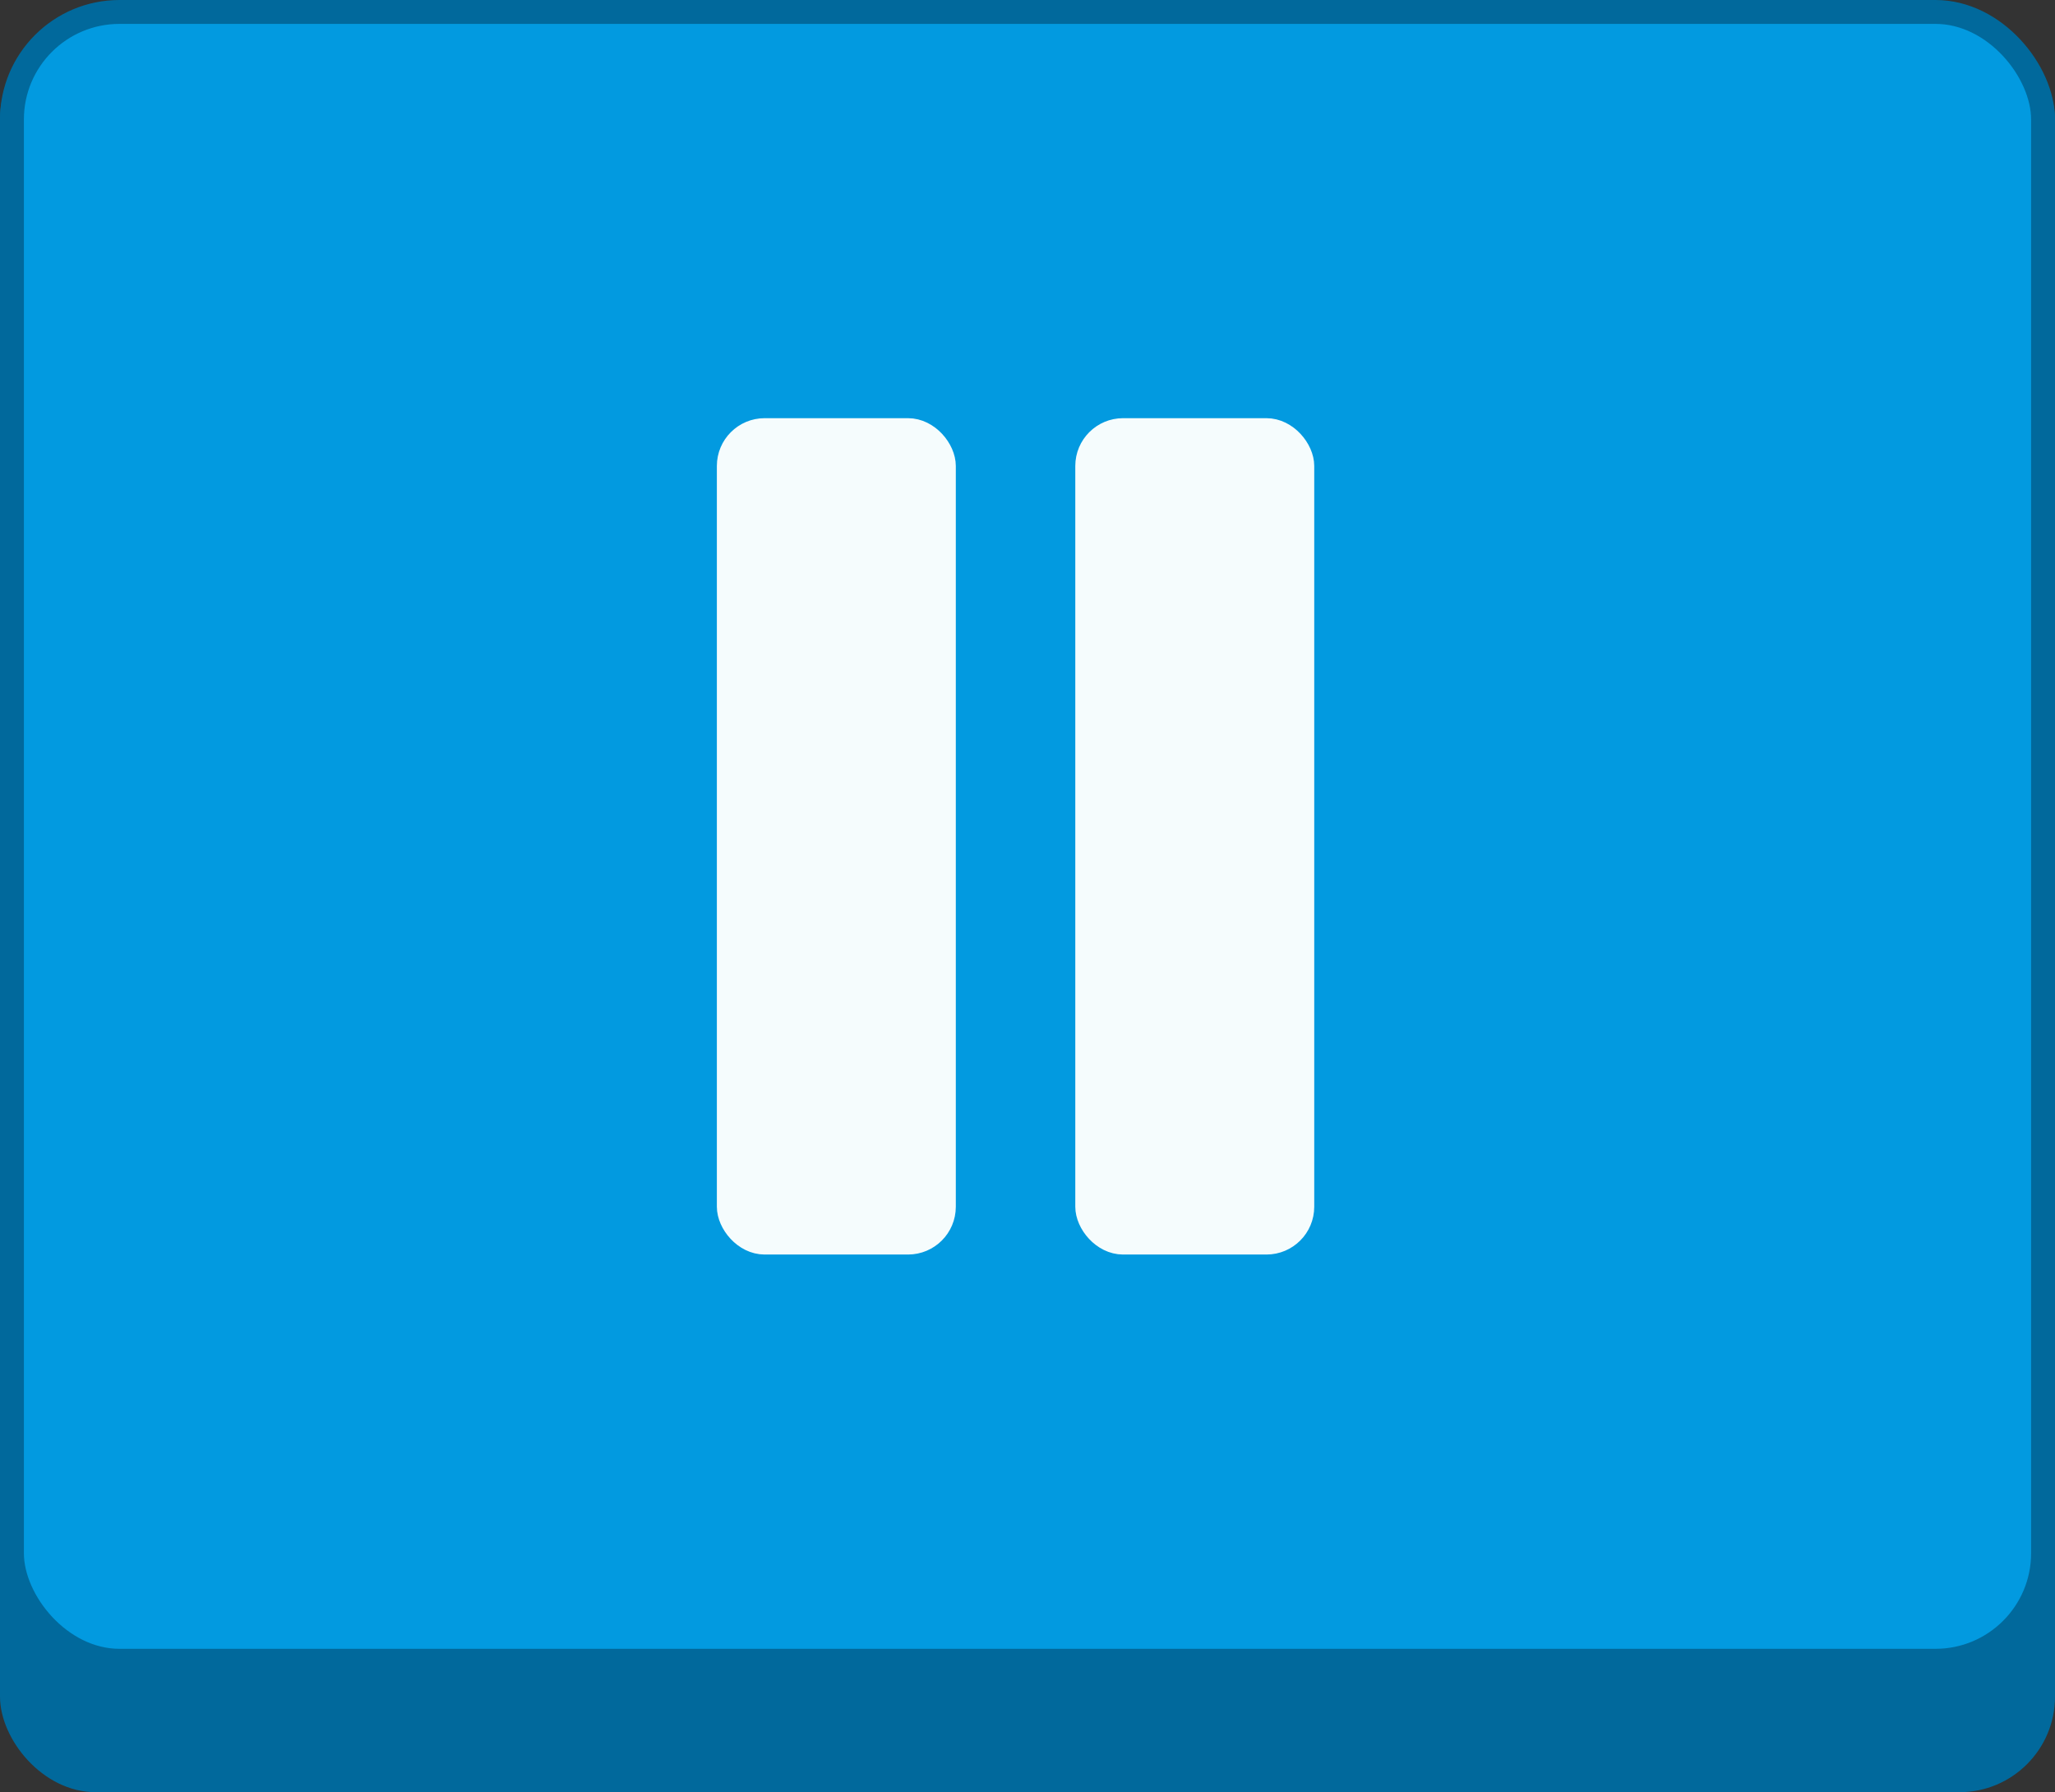 <svg width="86" height="75" viewBox="0 0 86 75" fill="none" xmlns="http://www.w3.org/2000/svg">
<rect x="0" y="0" width="86" height="75" fill="#333333" stroke="none"/>
<g id="Buttons/Square-Medium/Pause/Default">
<g id="Button/Square-Medium">
<rect id="Background" y="1" width="86" height="74" rx="4" fill="#01699C"/>
<rect id="Background_2" x="0.5" y="0.5" width="85" height="69" rx="4.5" fill="#029AE0" stroke="#01699C"/>
</g>
<g id="Icons/Pause">
<rect id="Rectangle" x="30.5" y="18" width="9" height="34" rx="1.5" fill="#F5FCFD" stroke="#F5FCFD"/>
<rect id="Rectangle_2" x="45.5" y="18" width="9" height="34" rx="1.5" fill="#F5FCFD" stroke="#F5FCFD"/>
</g>
</g>
</svg>
